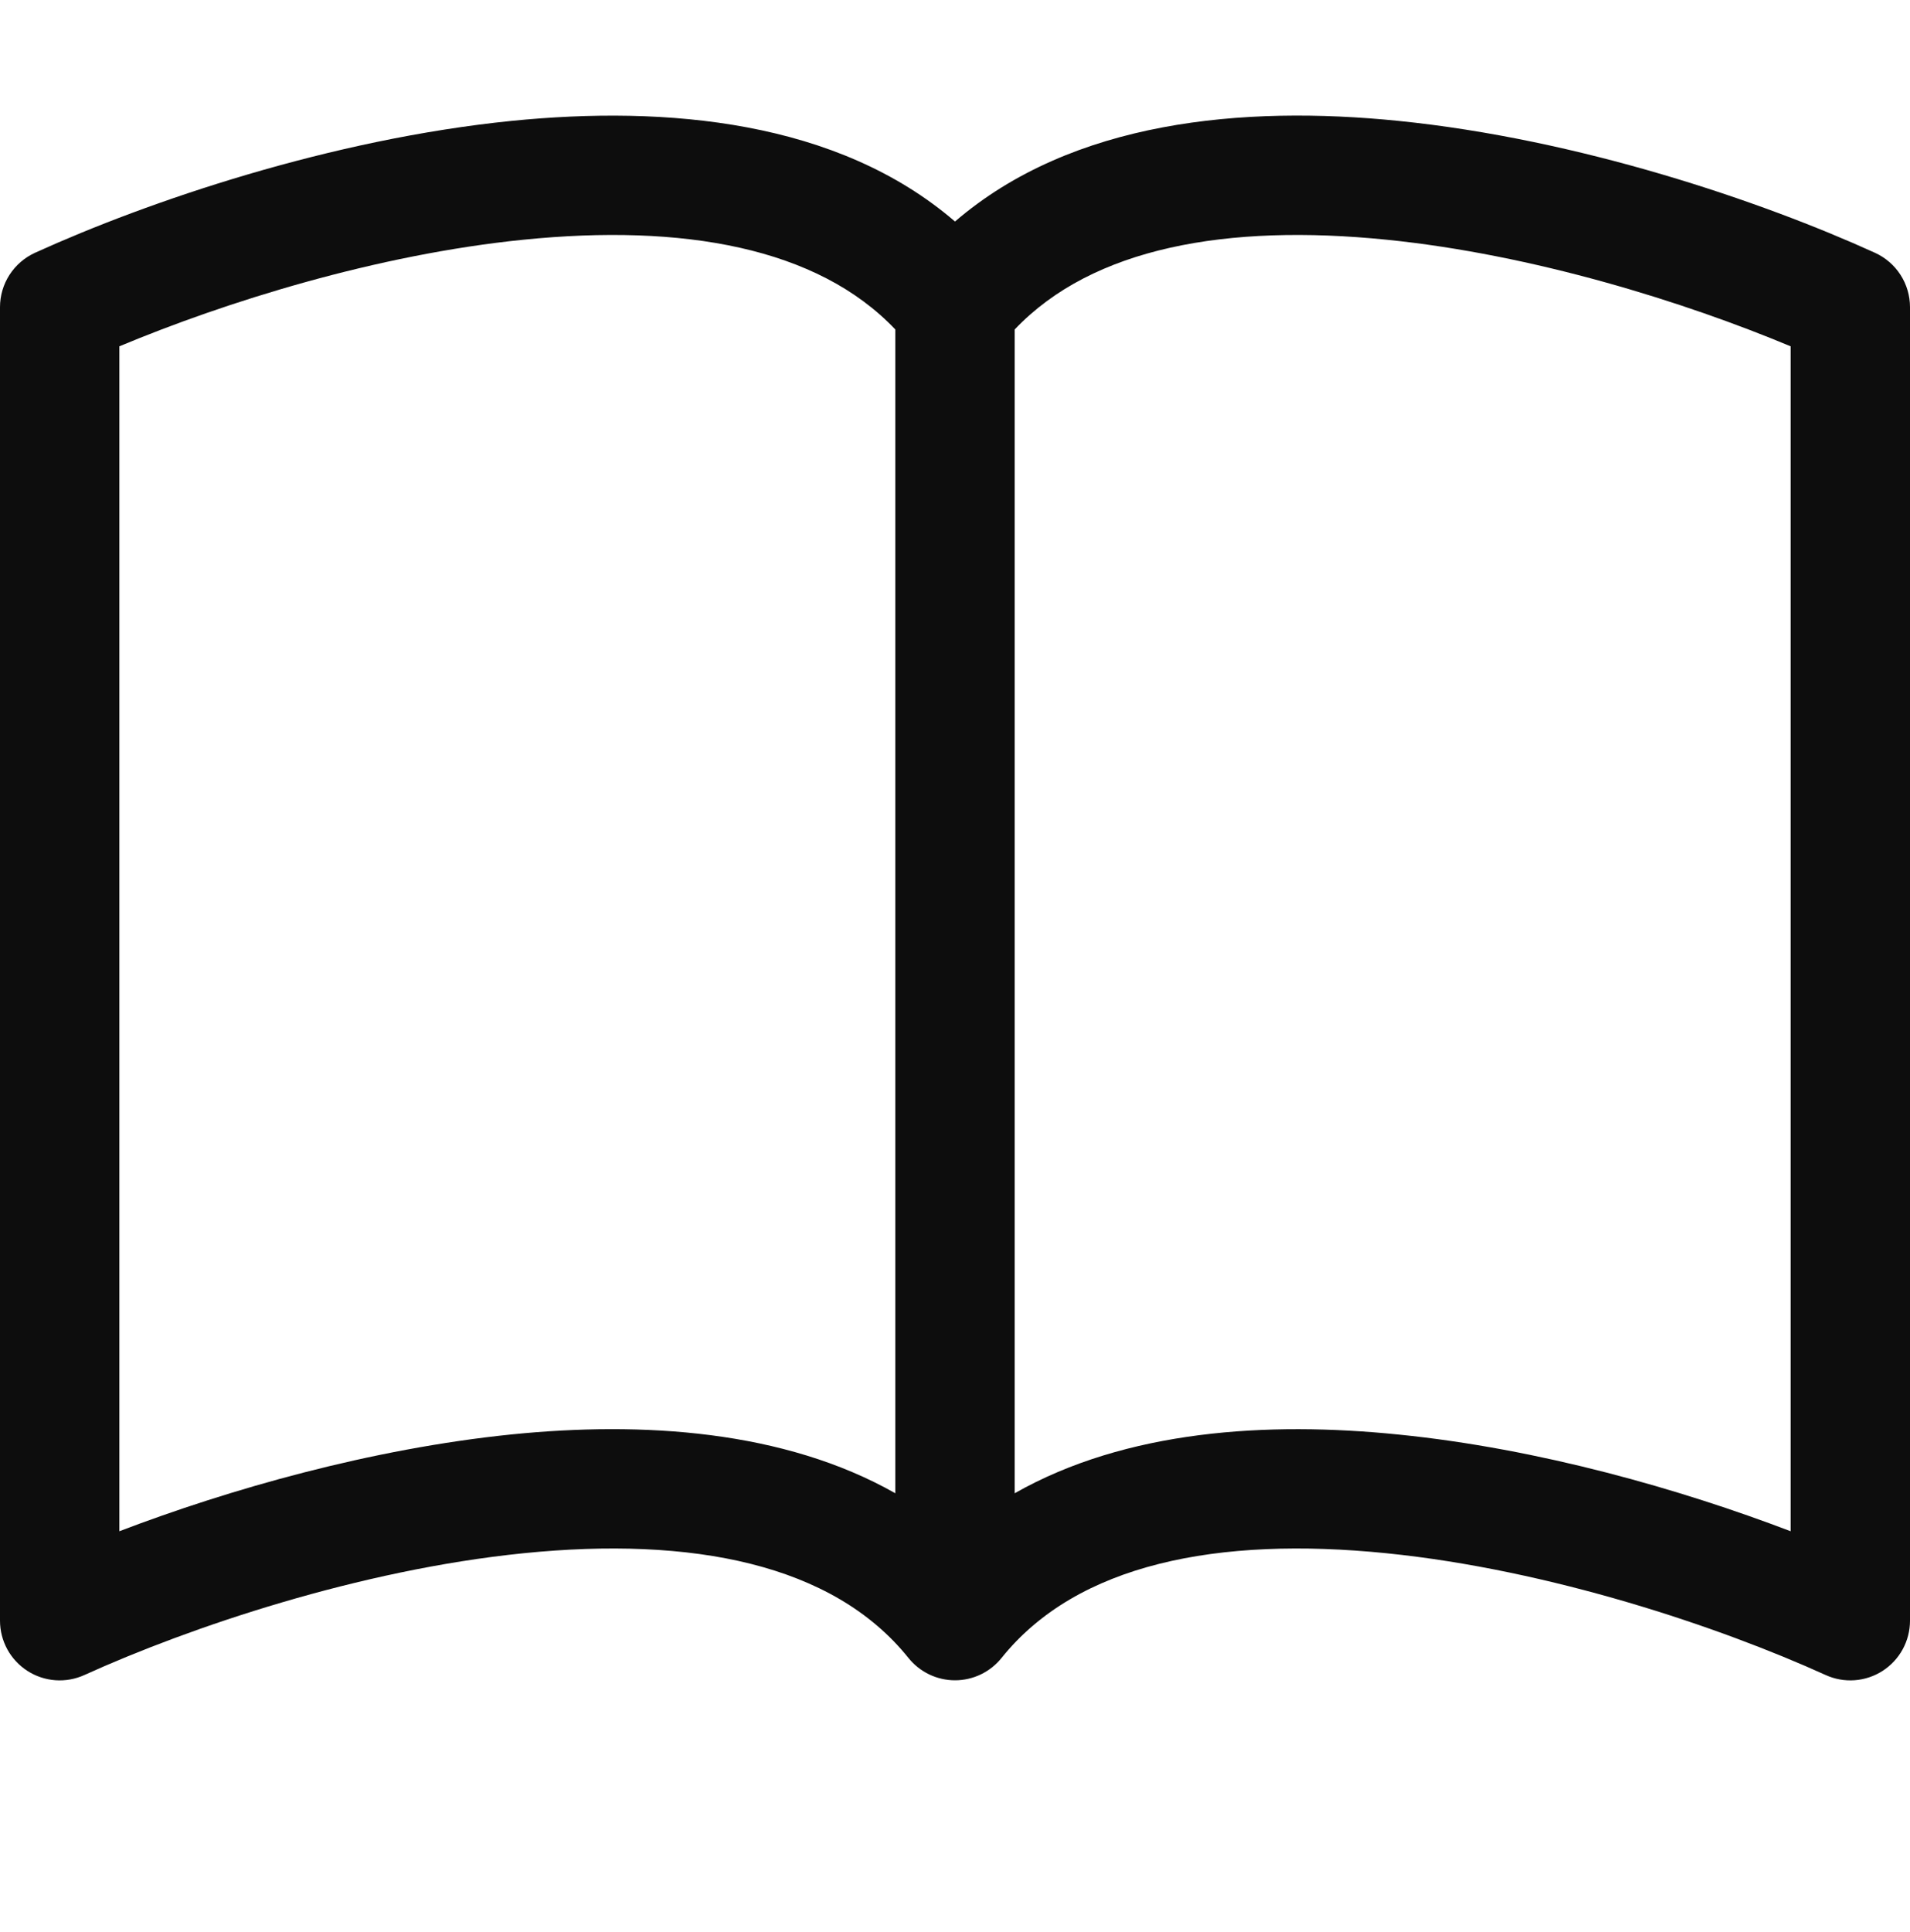 <svg width="88" height="89" viewBox="0 0 88 89" fill="none" xmlns="http://www.w3.org/2000/svg">
<g clip-path="url(#clip0_363_3480)">
<path d="M5.5 15.951C10.367 13.916 17.347 11.721 24.134 11.039C31.449 10.302 37.653 11.386 41.25 15.175V68.778C36.108 65.863 29.59 65.462 23.578 66.067C17.088 66.727 10.543 68.602 5.5 70.527V15.951ZM46.75 15.175C50.347 11.386 56.551 10.302 63.866 11.039C70.653 11.721 77.632 13.916 82.5 15.951V70.527C77.451 68.602 70.912 66.721 64.421 66.072C58.404 65.462 51.892 65.858 46.75 68.778V15.175ZM44 10.203C38.583 5.545 30.729 4.852 23.578 5.567C15.252 6.408 6.848 9.263 1.611 11.644C1.131 11.863 0.724 12.215 0.438 12.659C0.152 13.102 0 13.619 0 14.147L0 74.647C0 75.107 0.116 75.56 0.336 75.964C0.557 76.368 0.875 76.71 1.262 76.959C1.649 77.208 2.092 77.356 2.551 77.389C3.01 77.422 3.47 77.34 3.889 77.149C8.739 74.949 16.555 72.304 24.128 71.539C31.878 70.758 38.373 72.018 41.855 76.363C42.113 76.684 42.439 76.943 42.81 77.121C43.182 77.3 43.588 77.392 44 77.392C44.412 77.392 44.818 77.3 45.19 77.121C45.561 76.943 45.887 76.684 46.145 76.363C49.627 72.018 56.122 70.758 63.866 71.539C71.445 72.304 79.266 74.949 84.112 77.149C84.53 77.34 84.99 77.422 85.449 77.389C85.908 77.356 86.351 77.208 86.738 76.959C87.125 76.71 87.443 76.368 87.664 75.964C87.884 75.56 88 75.107 88 74.647V14.147C88 13.619 87.848 13.102 87.562 12.659C87.276 12.215 86.869 11.863 86.388 11.644C81.153 9.263 72.749 6.408 64.421 5.567C57.272 4.846 49.417 5.545 44 10.203Z" fill="#0D0D0D"/>
</g>
<defs>
<clipPath id="clip0_363_3480">
<rect width="88" height="88" fill="white" transform="translate(0 0.397)"/>
</clipPath>
</defs>
</svg>
